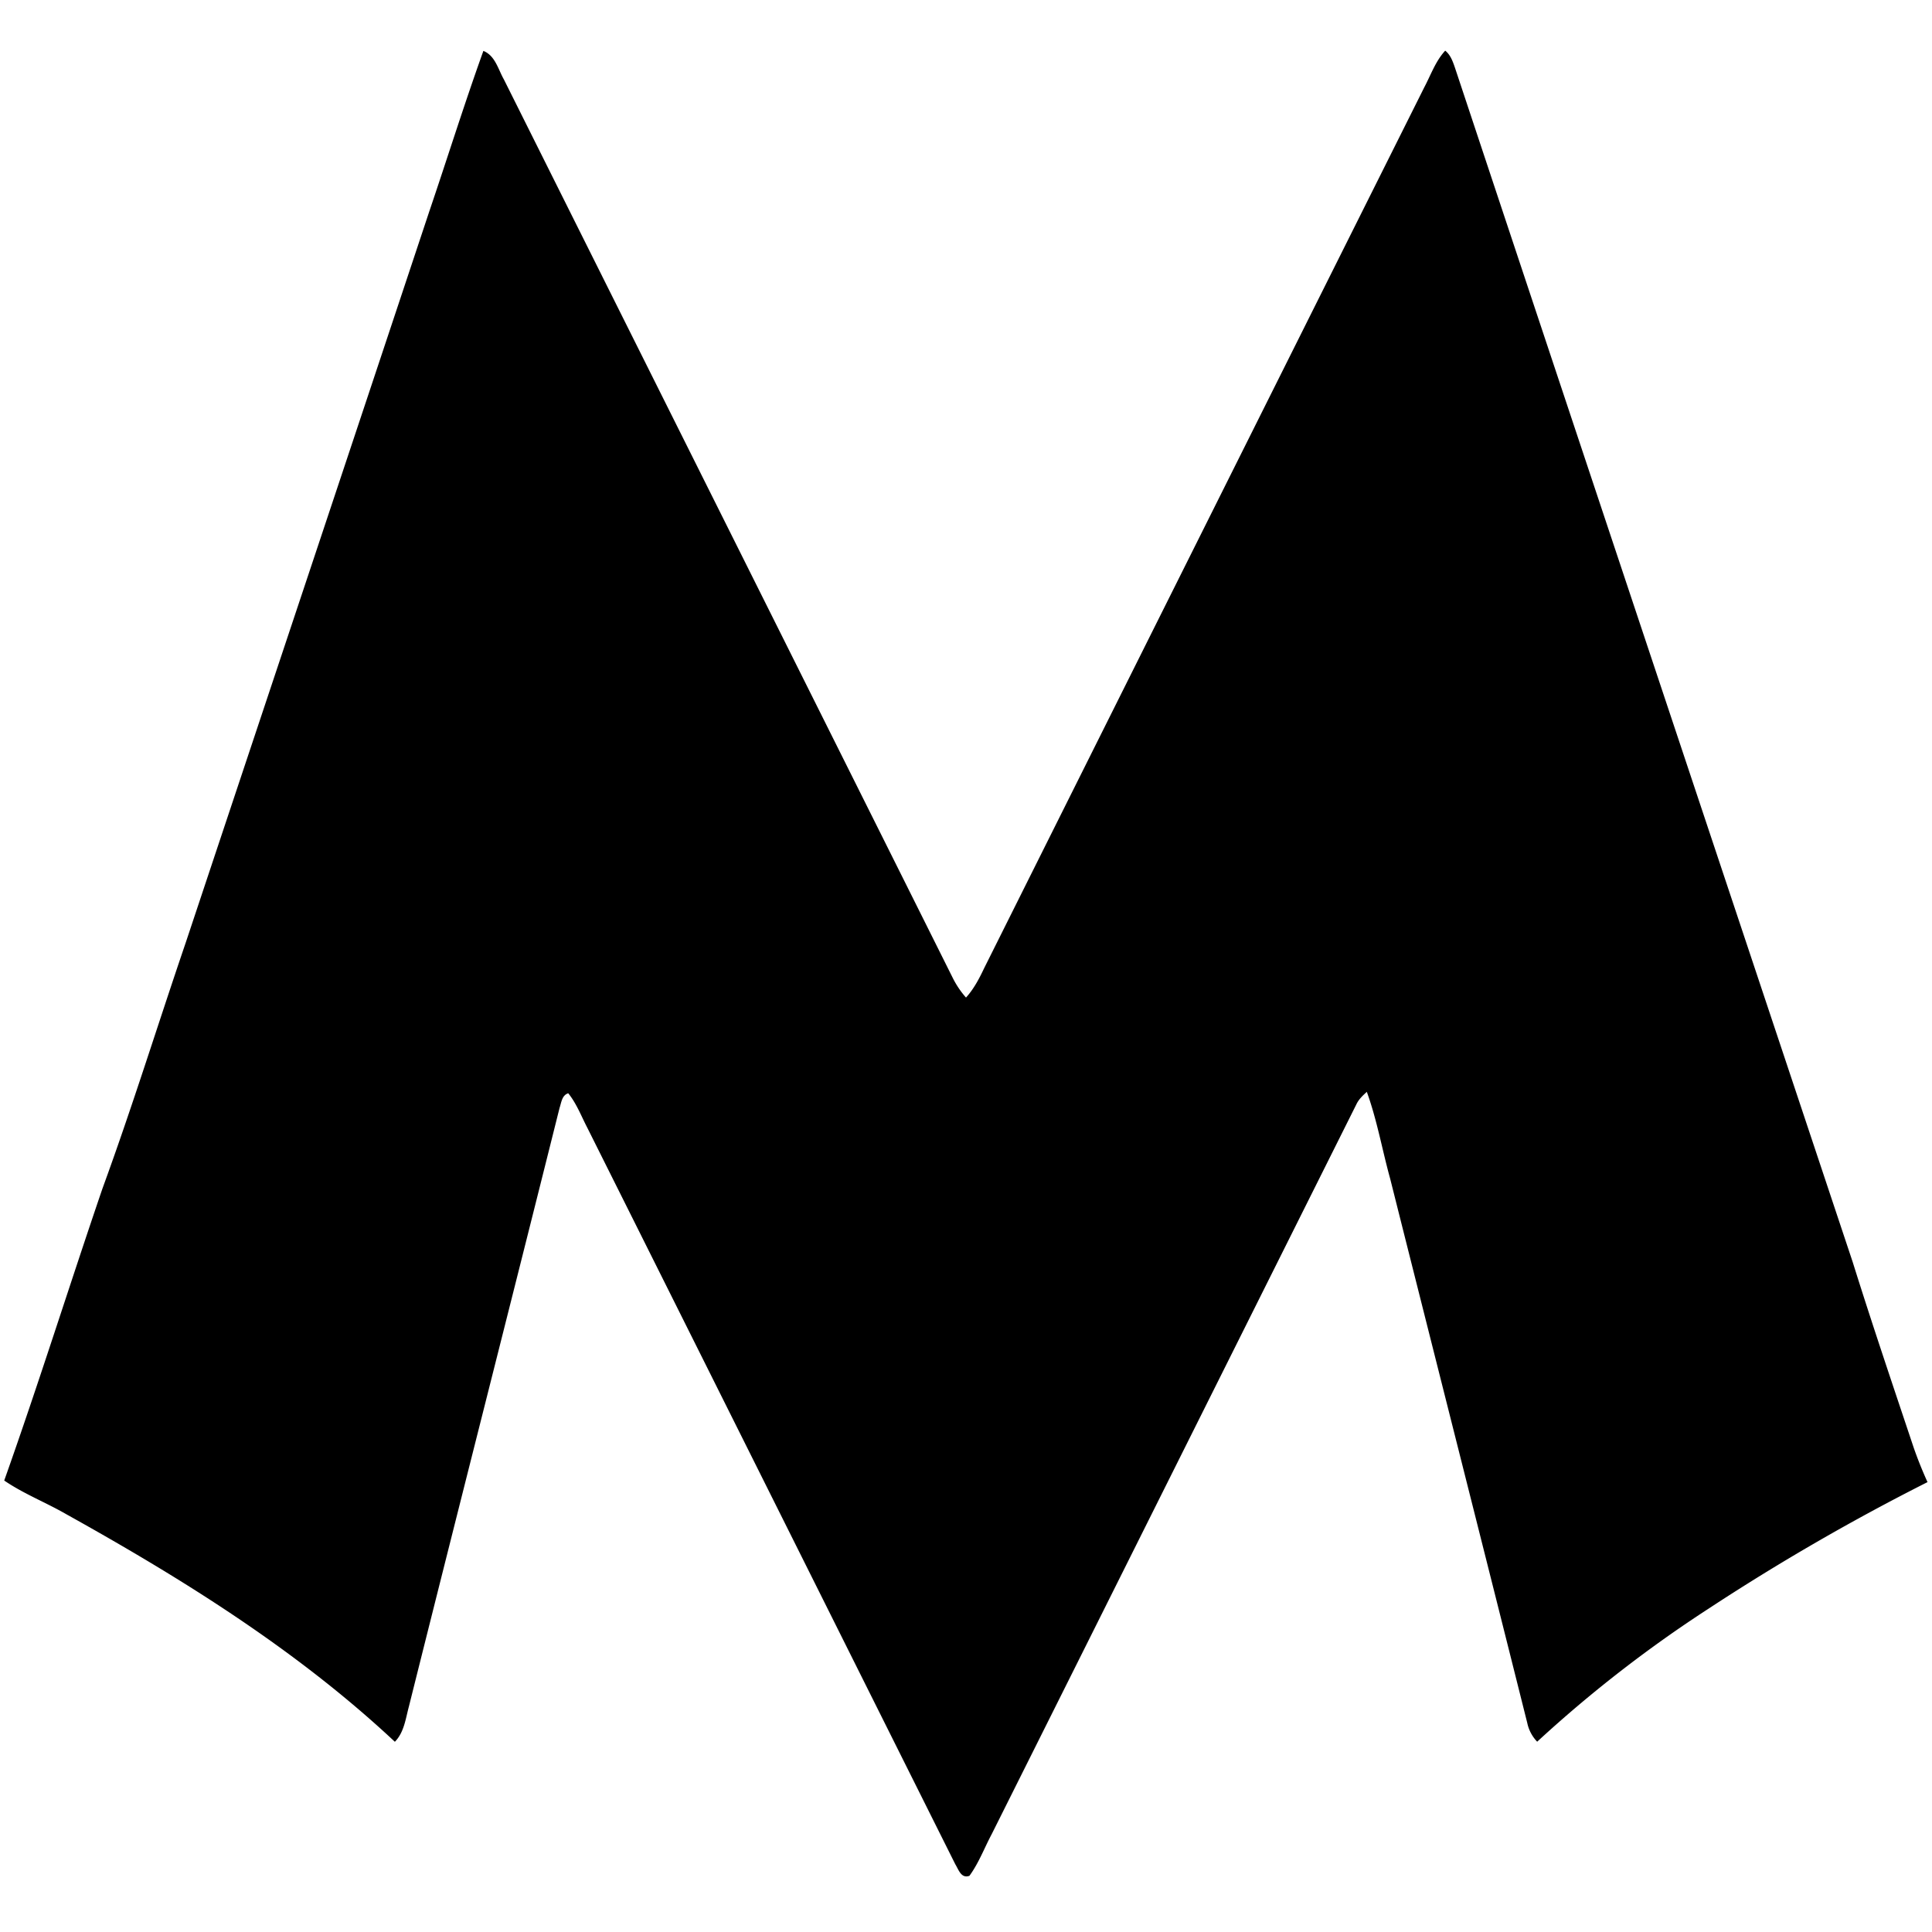 <svg xmlns="http://www.w3.org/2000/svg" viewBox="0 0 500 500"><path d="M111.02 54.95c4.73-13.92 9.11-27.95 14.08-41.78 3.08 1.26 3.81 4.76 5.31 7.4 38.74 77.58 77.54 155.14 116.27 232.73a23.68 23.68 0 0 0 3.32 4.87c2.01-2.22 3.41-4.88 4.68-7.57 37.95-76 75.92-151.99 113.91-227.98 1.71-3.22 2.92-6.79 5.43-9.51 1.39 1.11 1.97 2.82 2.53 4.44 34.23 103.05 68.61 206.05 102.93 309.07 5.05 16.14 10.48 32.16 15.84 48.2a105.1 105.1 0 0 0 3.52 8.75 576.81 576.81 0 0 0-56.62 32.72 332.7 332.7 0 0 0-44.4 34.46 9.88 9.88 0 0 1-2.56-4.83c-11.77-46.96-23.67-93.89-35.48-140.85-2.07-7.48-3.4-15.19-6.05-22.5-1.04.95-2.09 1.93-2.7 3.23-31.46 62.95-62.9 125.93-94.38 188.88-1.91 3.59-3.35 7.48-5.76 10.78-2.15.77-2.79-1.58-3.66-2.99-31.75-63.53-63.47-127.07-95.23-190.6-1.57-3.01-2.78-6.27-4.94-8.93-1.64.51-1.77 2.38-2.24 3.76-12.92 51.67-26.07 103.28-39 154.95-.85 3.15-1.23 6.67-3.63 9.12-25.28-23.66-54.86-42.1-85-58.87-5.29-3.06-11.04-5.28-16.1-8.74 8.9-25.05 16.84-50.44 25.44-75.61 7.67-20.98 14.28-42.32 21.49-63.46 21-63.05 42.05-126.08 63-189.14z"/></svg>